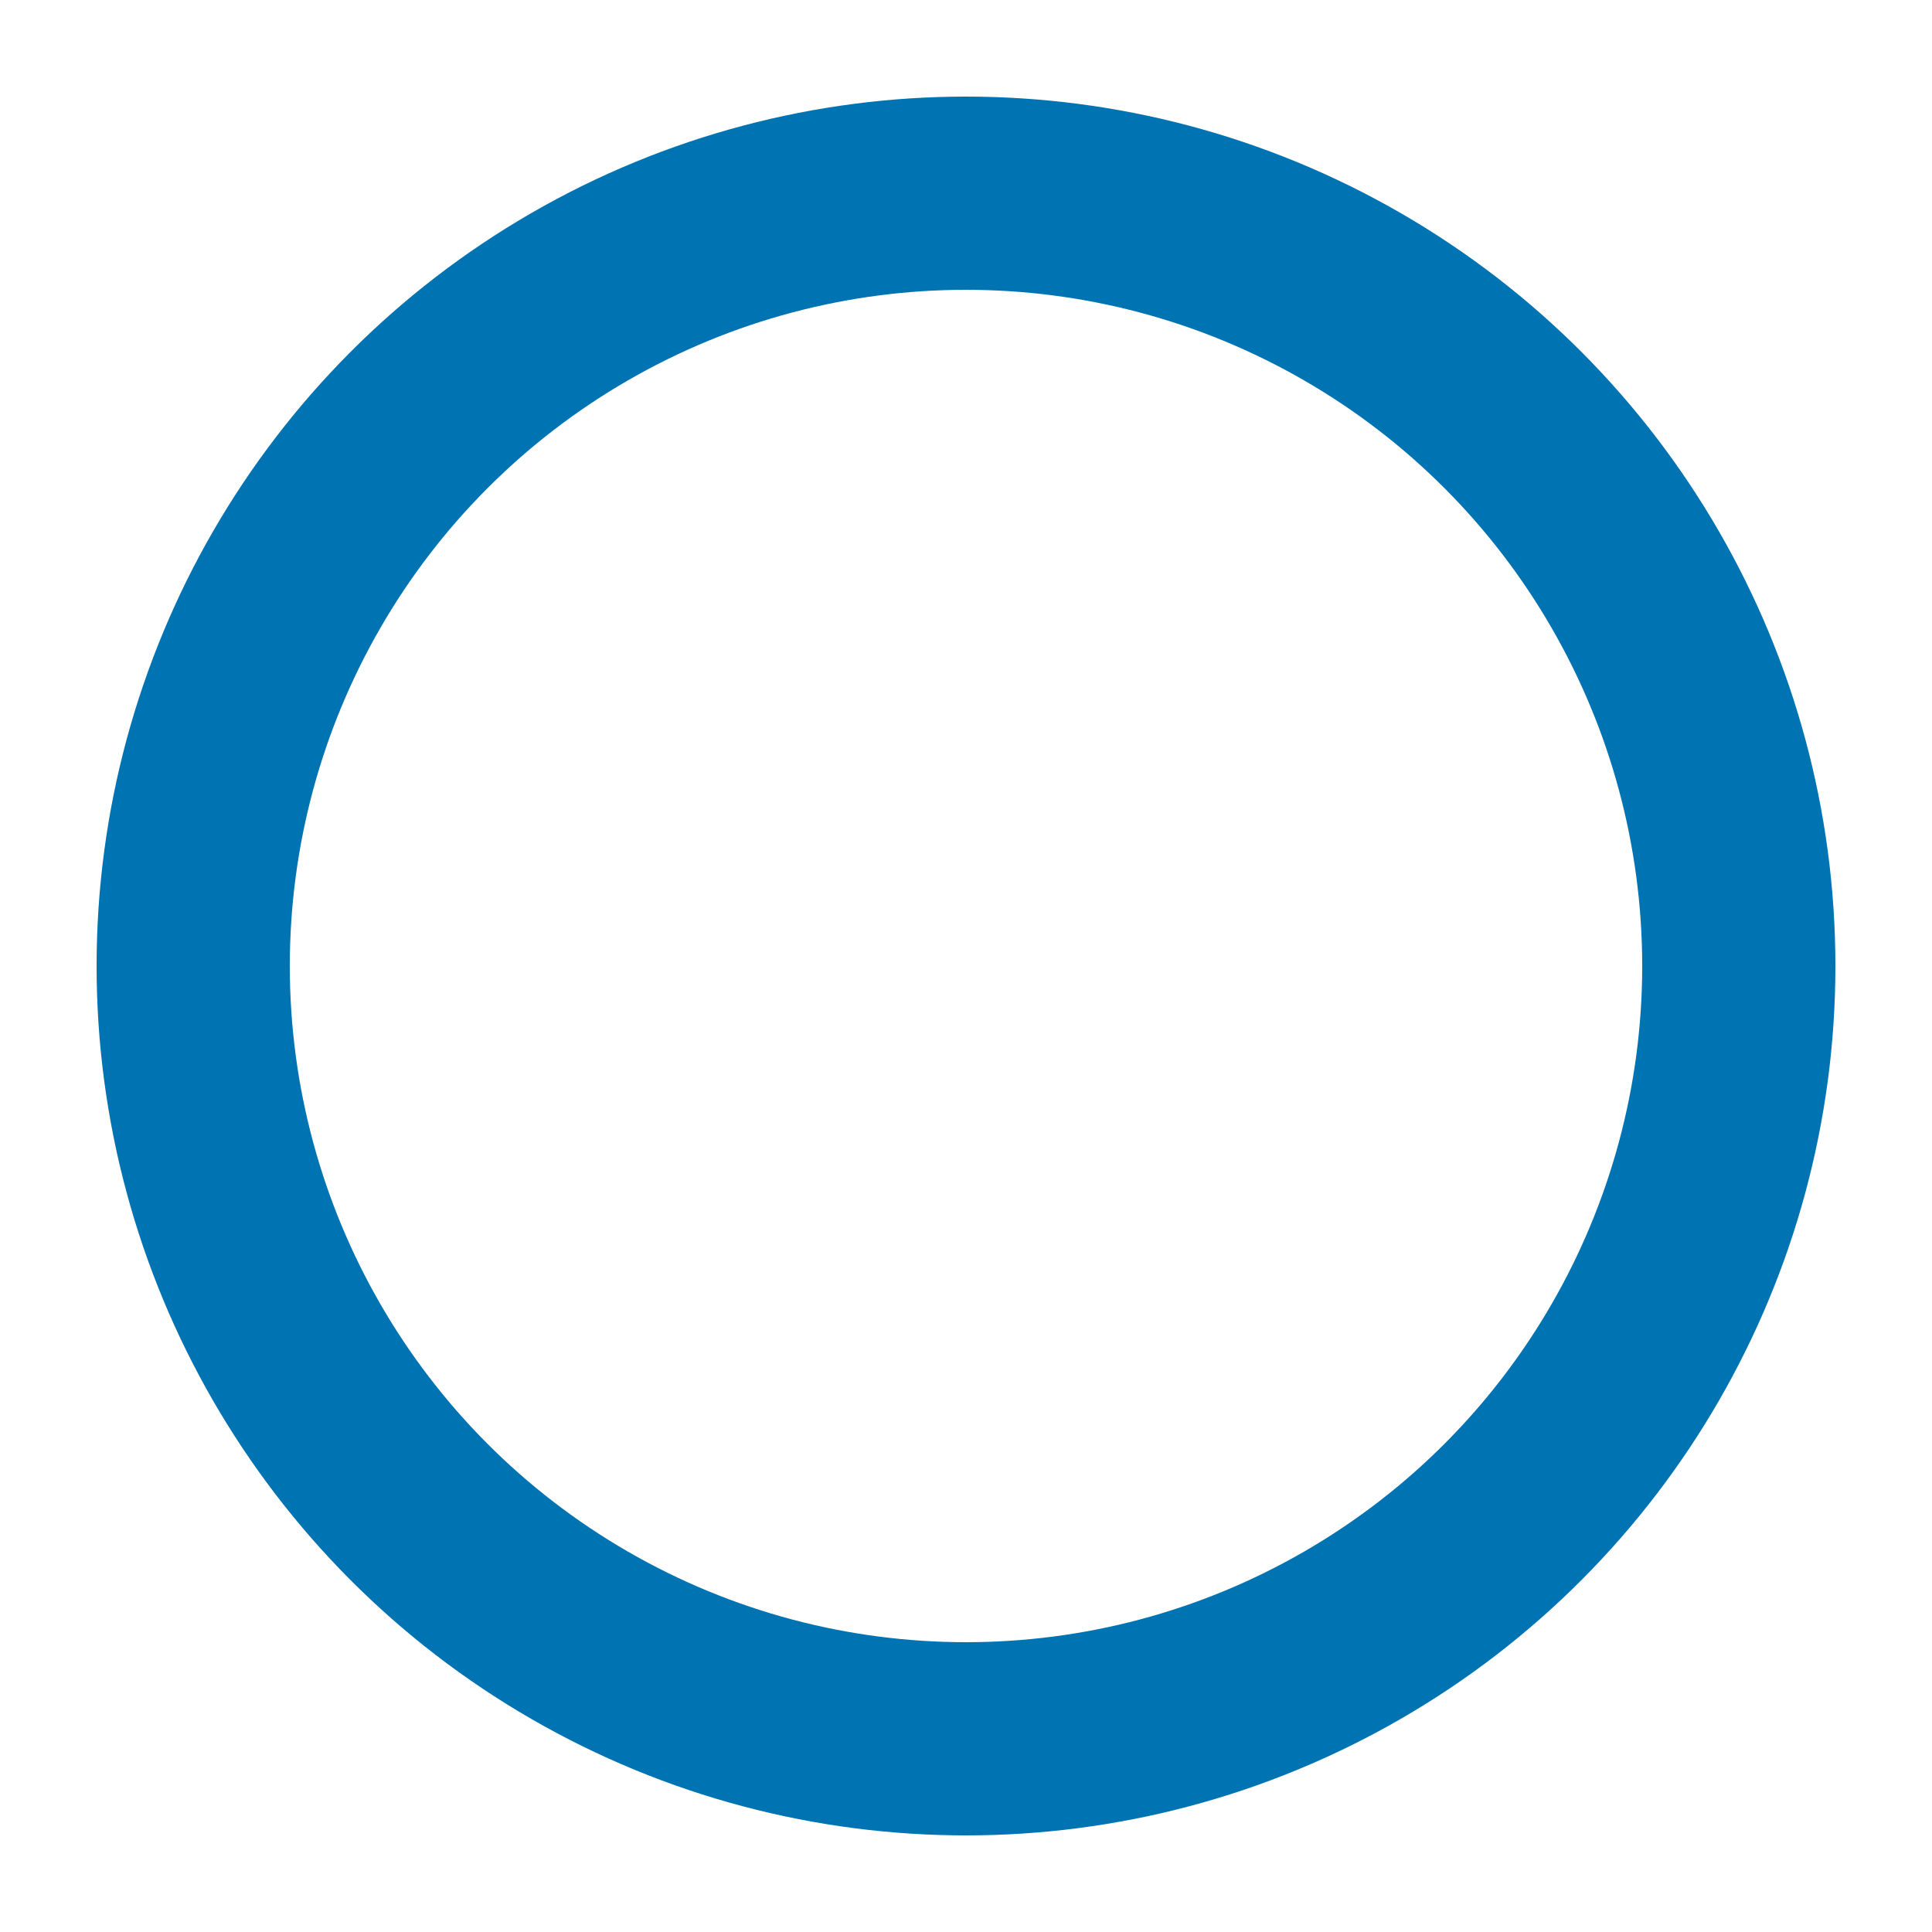 <?xml version="1.0" encoding="UTF-8"?>
<svg xmlns="http://www.w3.org/2000/svg" width="40" height="40" viewBox="0 0 50 50">
  <circle cx="25" cy="25" r="20" fill="none" stroke="#0073B2" stroke-width="5" stroke-linecap="round">
    <animate attributeName="stroke-dasharray" dur="1.5s" repeatCount="indefinite" values="1,150;90,150;90,150"/>
    <animate attributeName="stroke-dashoffset" dur="1.5s" repeatCount="indefinite" values="0;-35;-124"/>
  </circle>
</svg>

